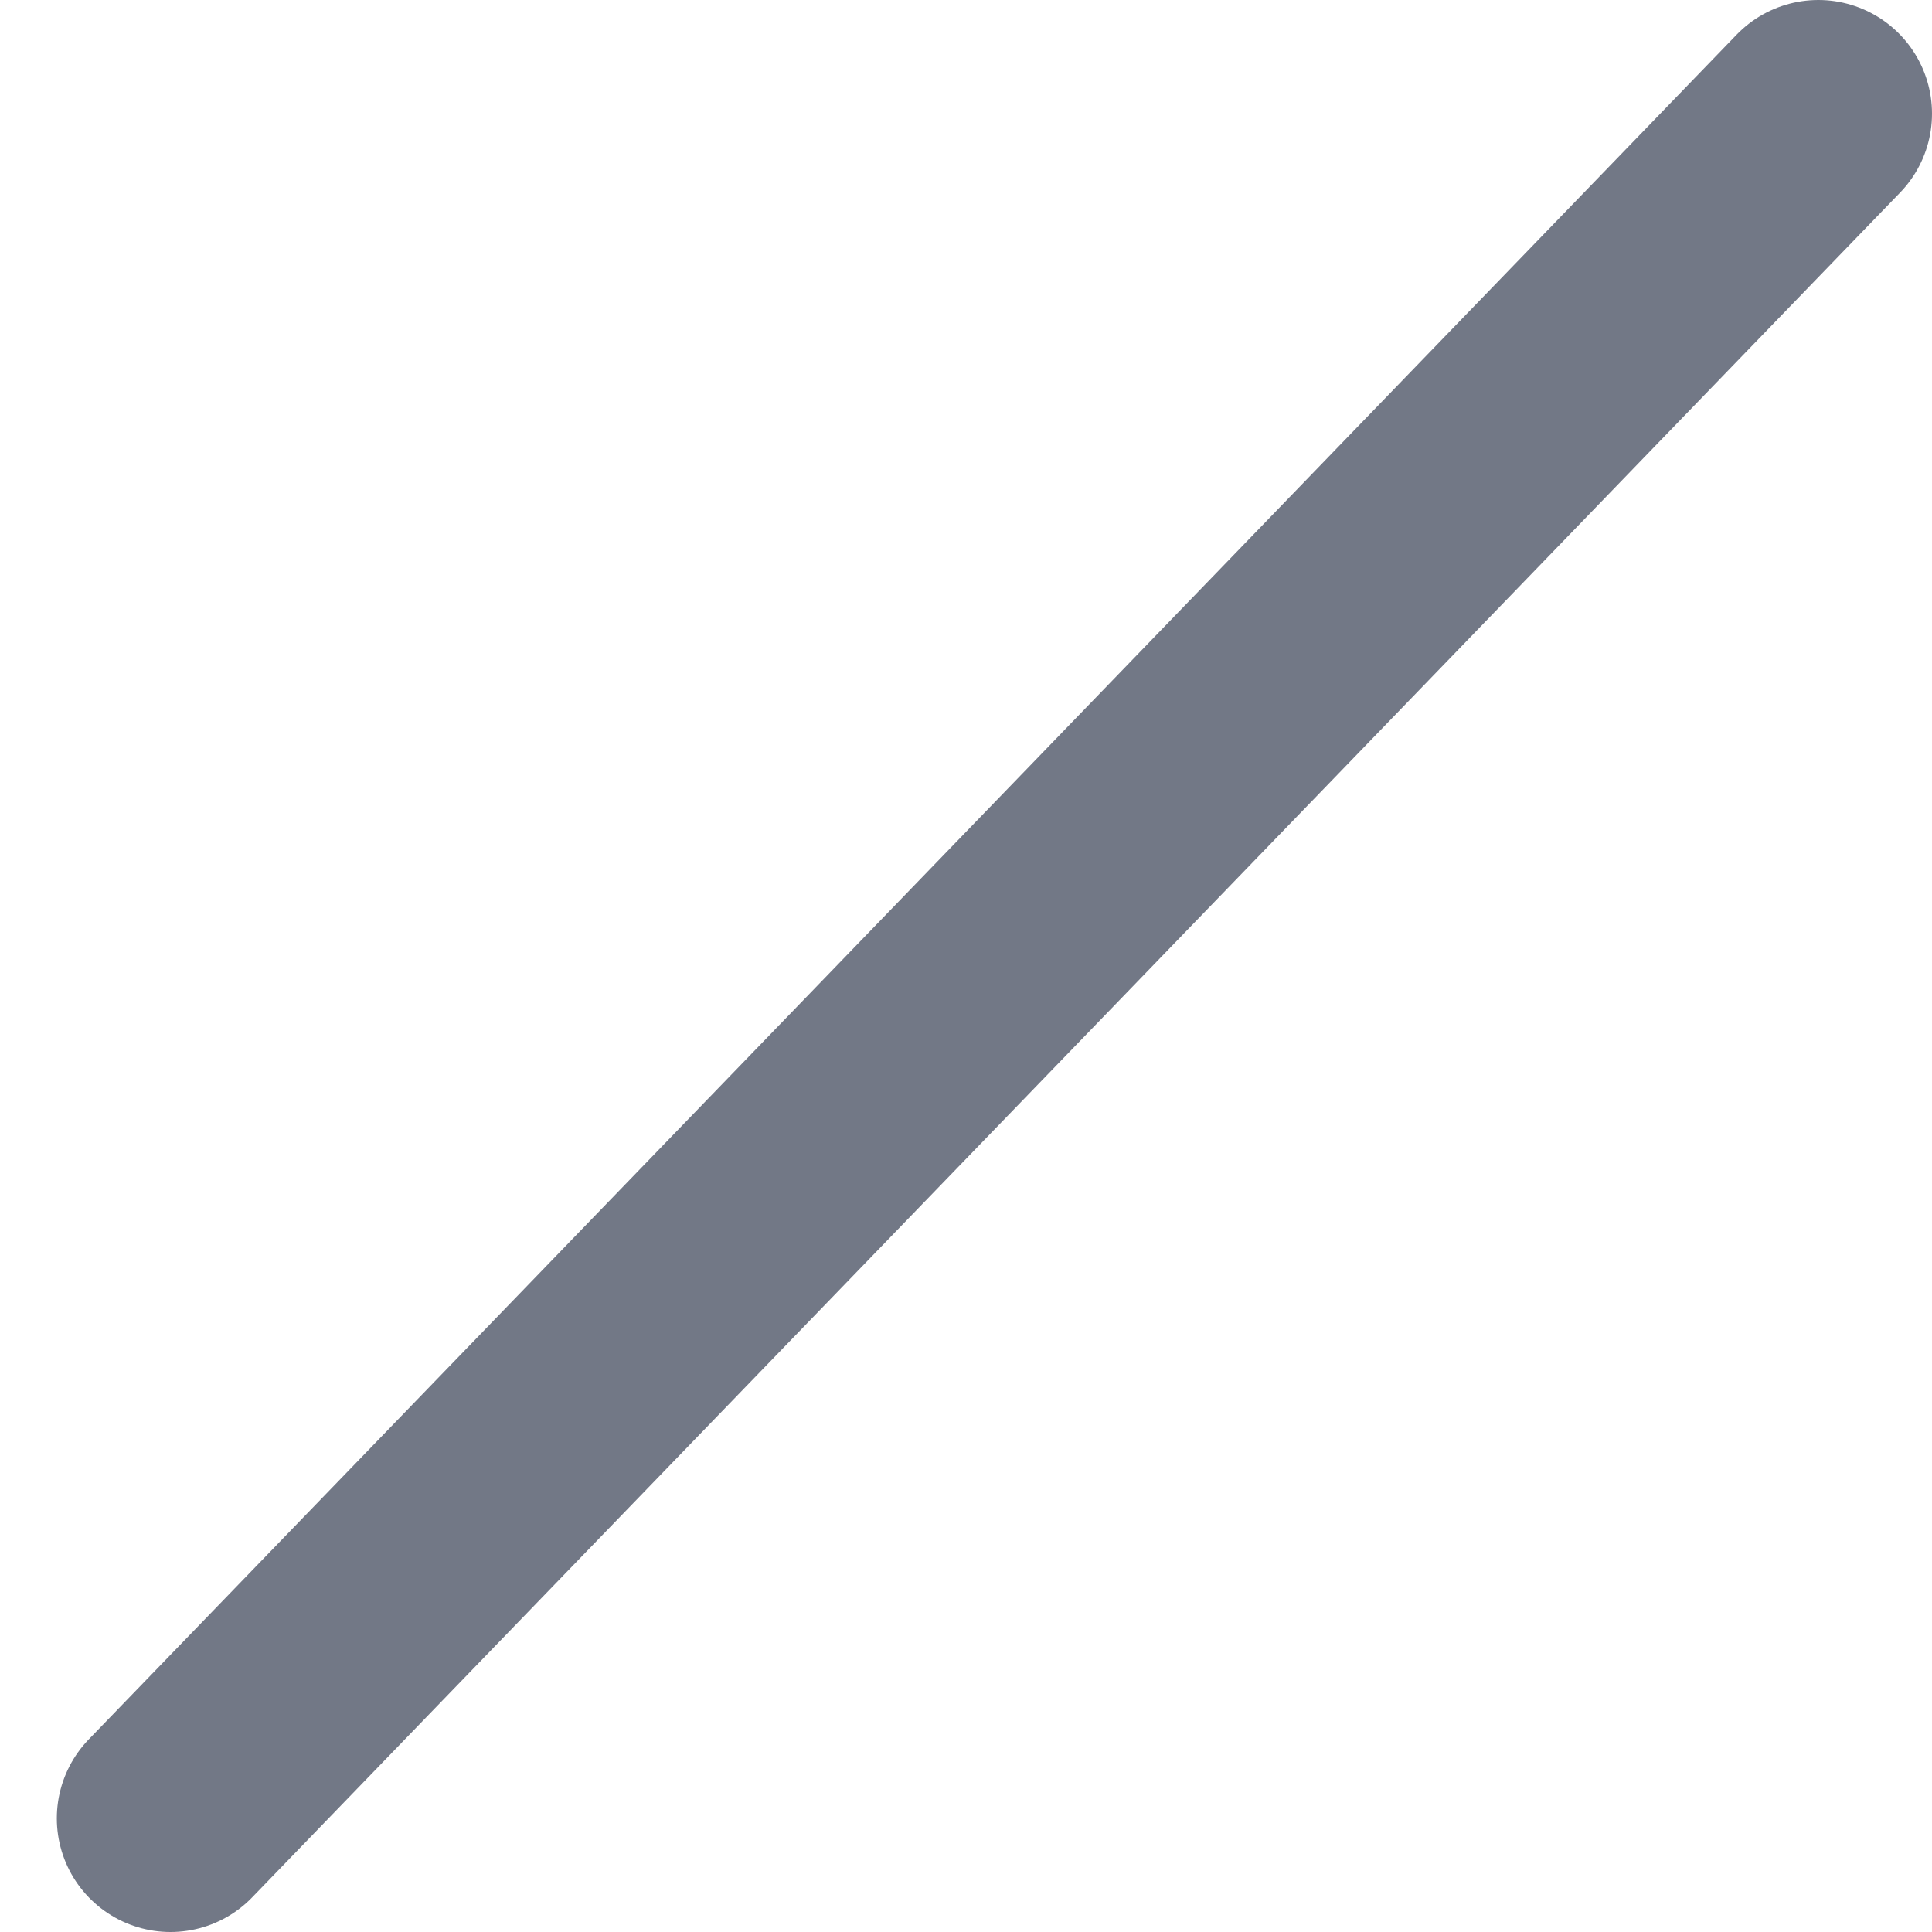 <svg width="17" height="17" viewBox="0 0 17 17" fill="none" xmlns="http://www.w3.org/2000/svg">
<path d="M16 1L1.5 16" stroke="#727886" stroke-width="2" stroke-linecap="round" stroke-linejoin="round"/>
</svg>
